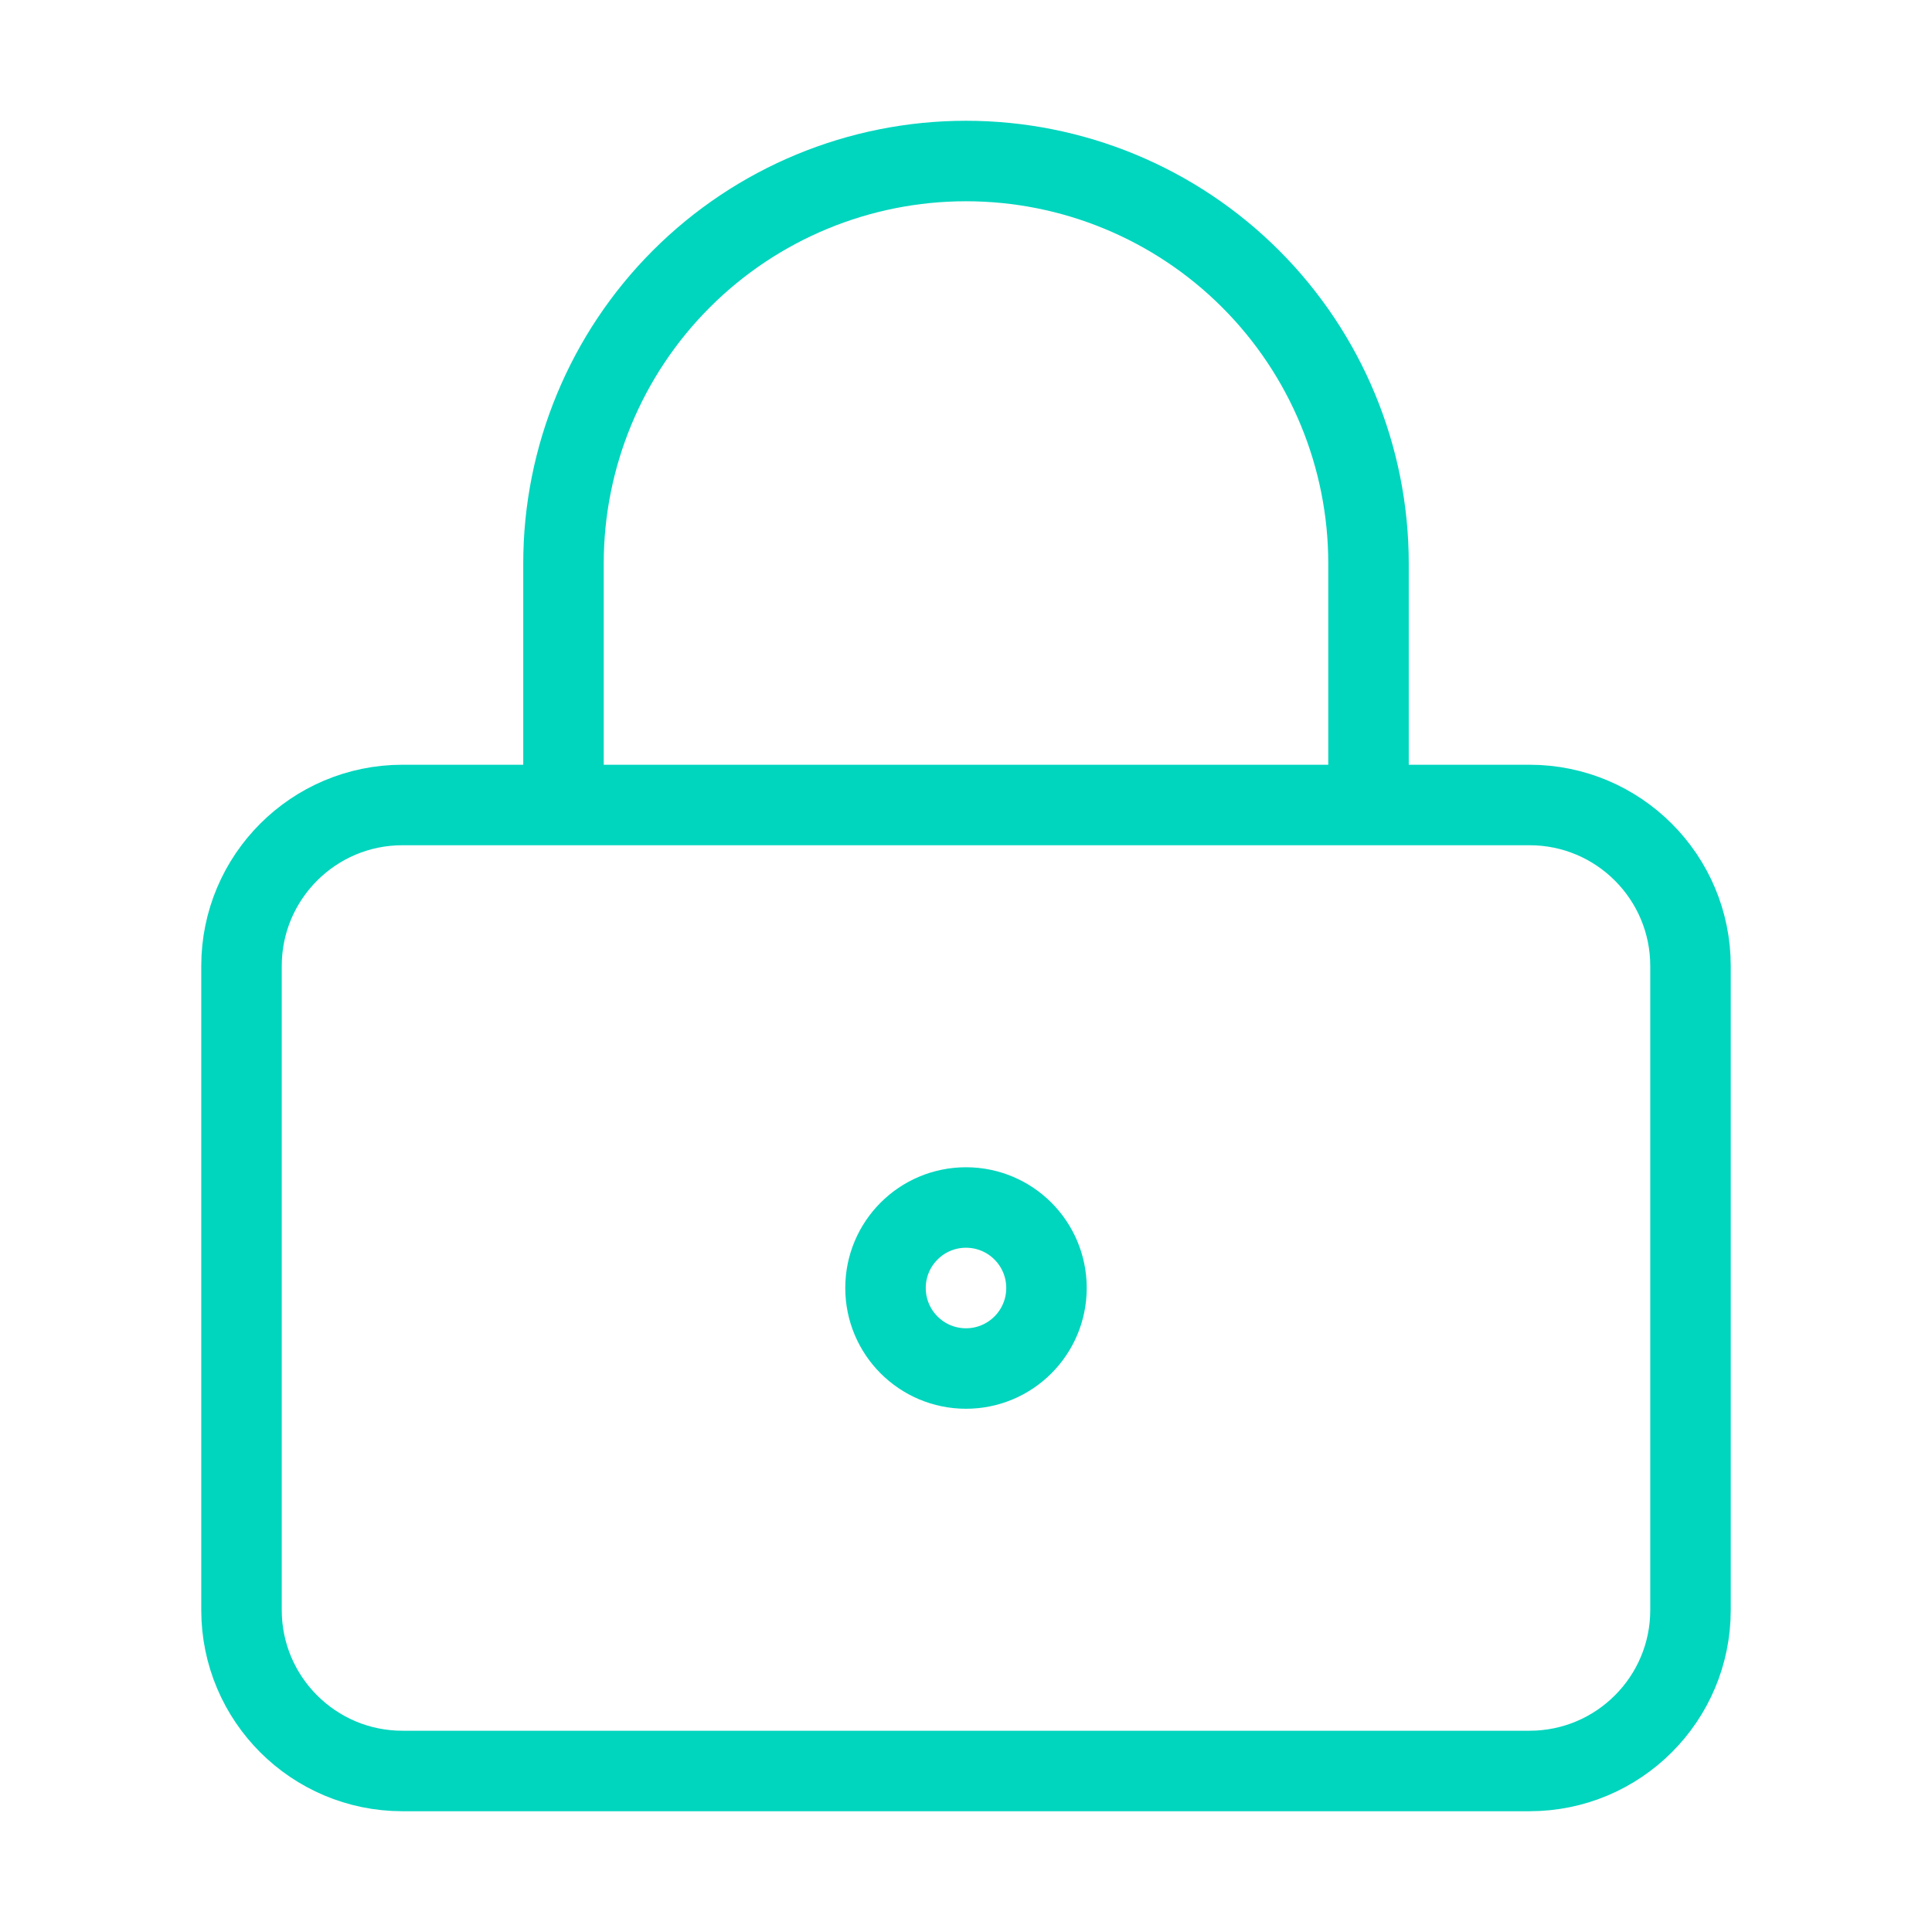 <svg width="50" height="50" viewBox="0 0 50 50" fill="none" xmlns="http://www.w3.org/2000/svg">
<path d="M14.583 20.833V14.583C14.583 11.821 15.681 9.171 17.634 7.218C19.588 5.264 22.237 4.167 25 4.167C27.763 4.167 30.412 5.264 32.366 7.218C34.319 9.171 35.417 11.821 35.417 14.583V20.833M27.083 33.333C27.083 34.484 26.151 35.417 25 35.417C23.849 35.417 22.917 34.484 22.917 33.333C22.917 32.183 23.849 31.25 25 31.25C26.151 31.25 27.083 32.183 27.083 33.333ZM10.417 20.833H39.583C41.885 20.833 43.75 22.699 43.75 25V41.667C43.75 43.968 41.885 45.833 39.583 45.833H10.417C8.115 45.833 6.25 43.968 6.25 41.667V25C6.25 22.699 8.115 20.833 10.417 20.833Z" stroke="#00D5BE" stroke-width="2.083" stroke-linecap="round" stroke-linejoin="round"/>
</svg>
